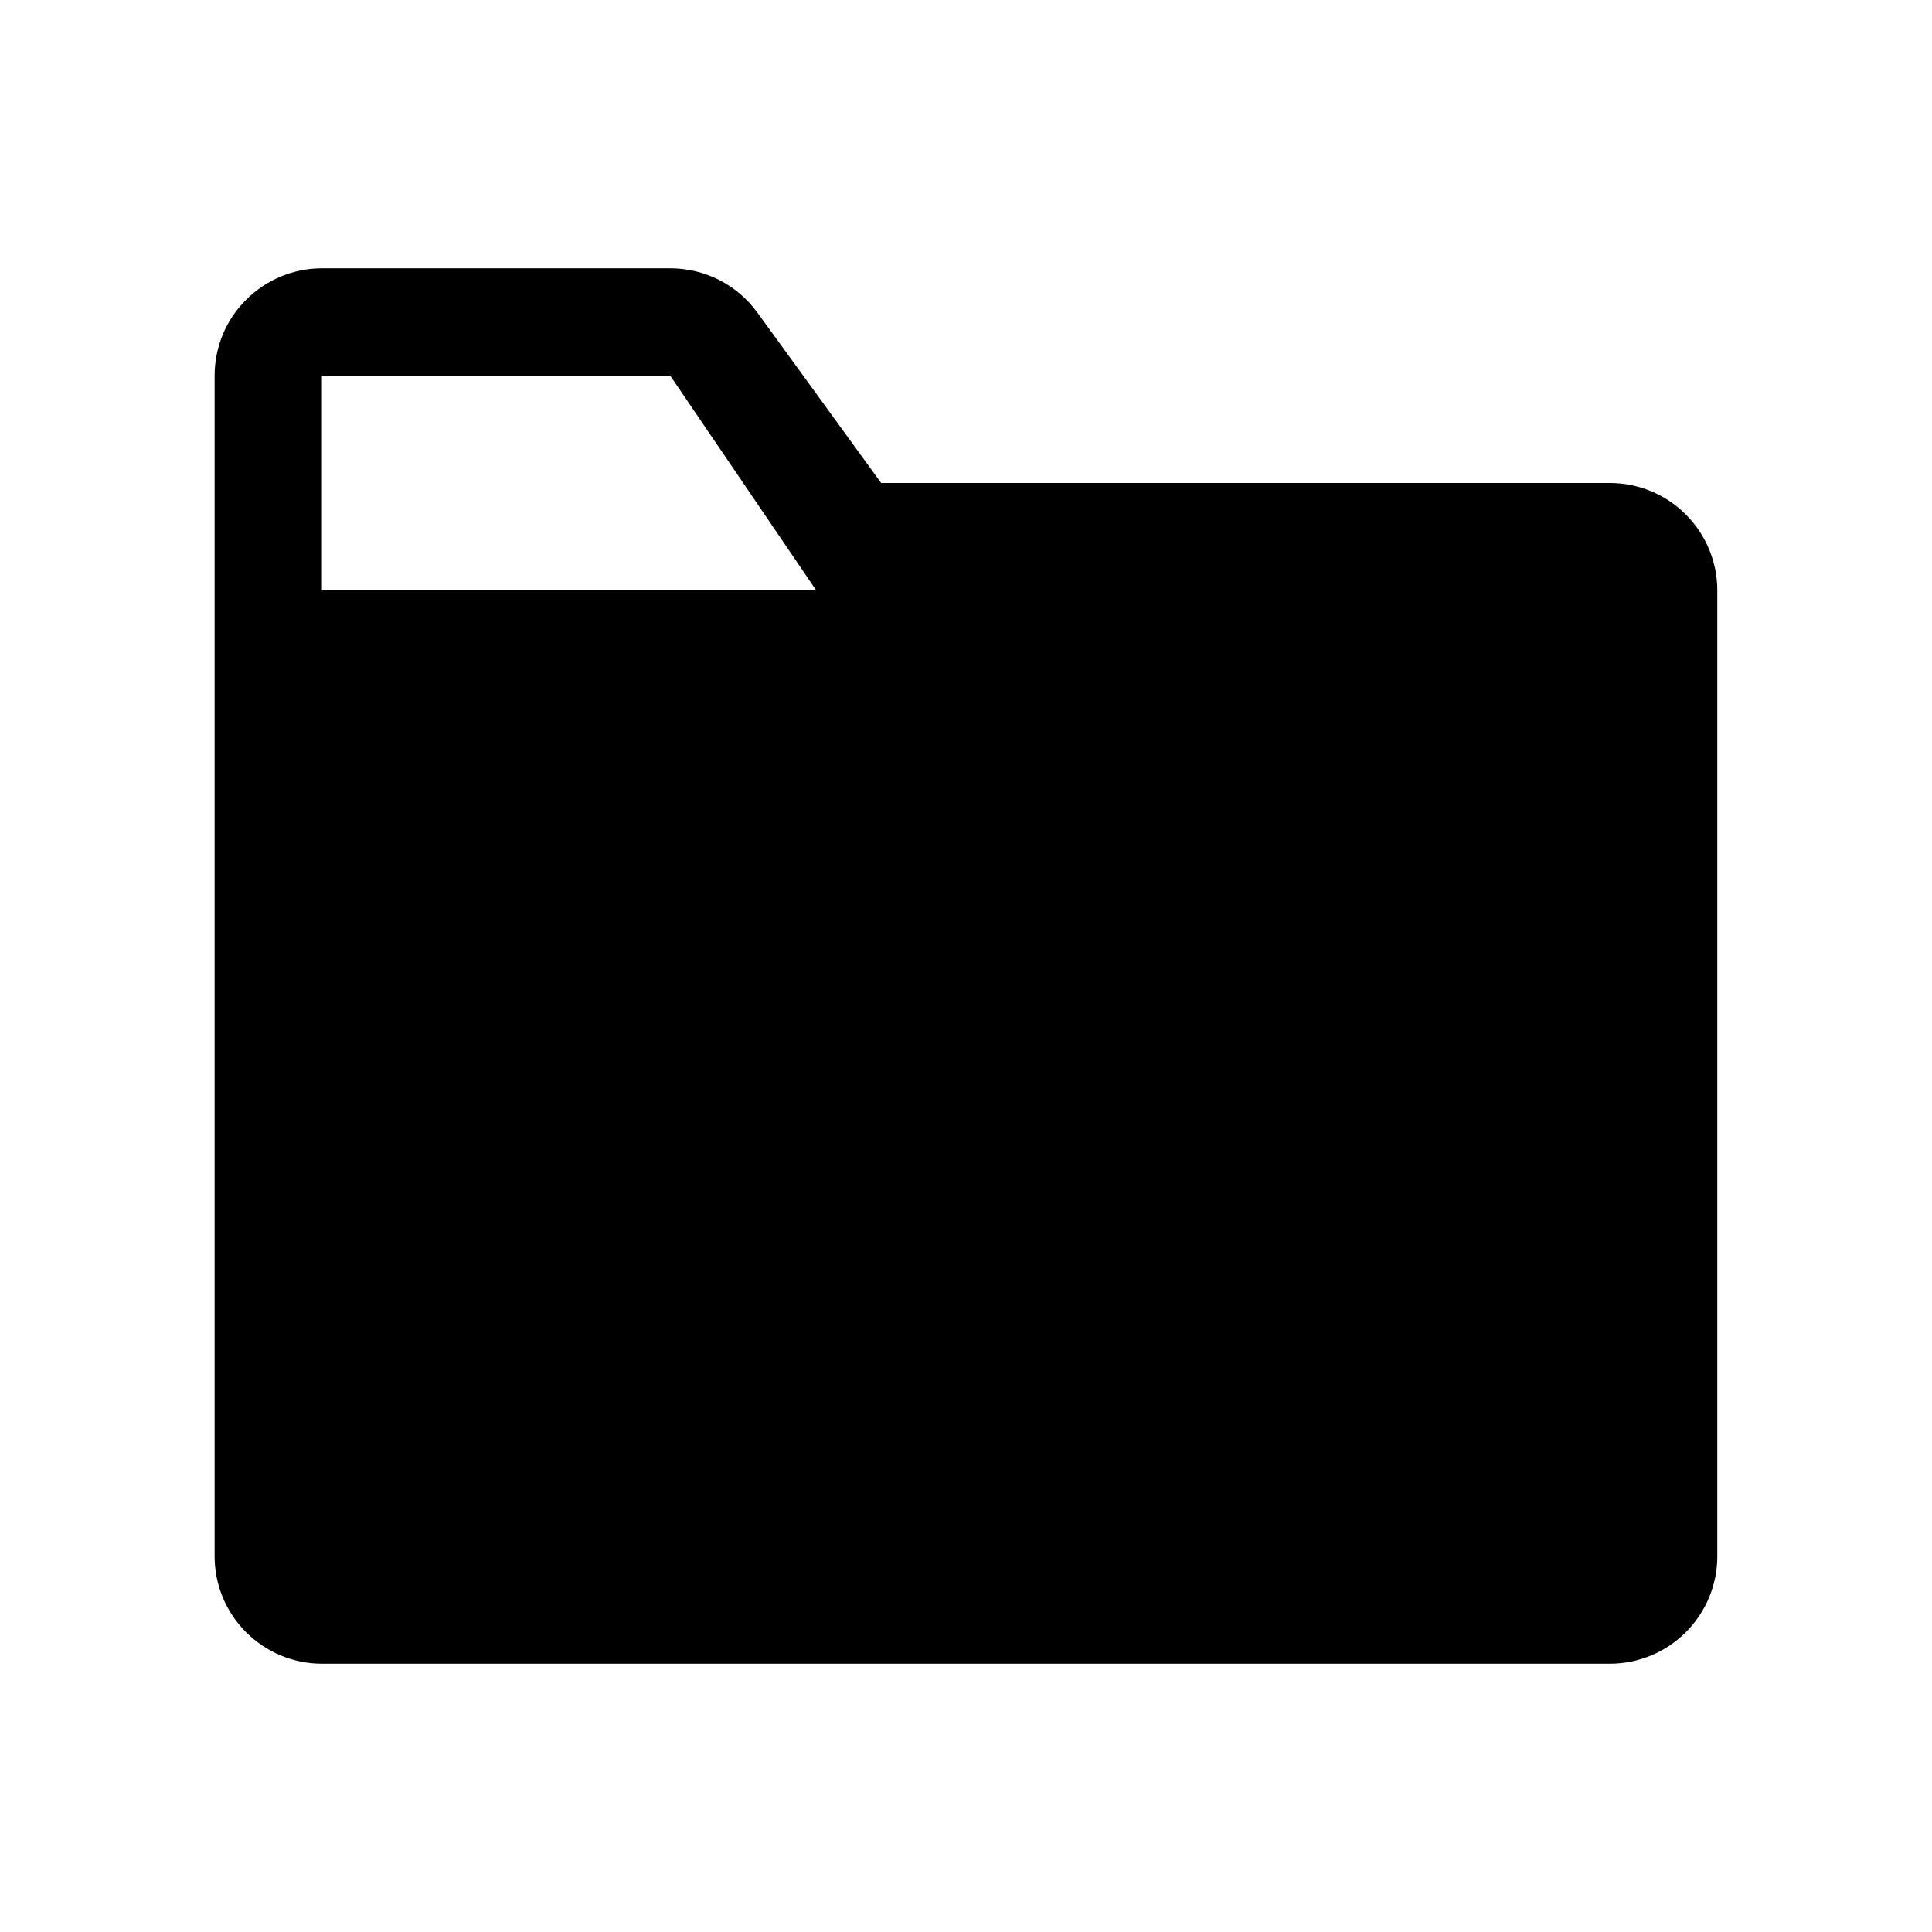 <svg width="24" height="24" viewBox="0 0 24 24" fill="none" xmlns="http://www.w3.org/2000/svg">
<g clip-path="url(#clip0_608_113)">
<path d="M19.999 6H10.946L9.406 3.88C9.282 3.71 9.119 3.572 8.932 3.477C8.744 3.382 8.536 3.333 8.326 3.333H3.999C3.646 3.333 3.307 3.474 3.057 3.724C2.806 3.974 2.666 4.313 2.666 4.667V19.333C2.666 19.687 2.806 20.026 3.057 20.276C3.307 20.526 3.646 20.667 3.999 20.667H19.999C20.353 20.667 20.692 20.526 20.942 20.276C21.192 20.026 21.333 19.687 21.333 19.333V7.333C21.333 6.98 21.192 6.641 20.942 6.391C20.692 6.141 20.353 6 19.999 6ZM3.999 7.333V4.667H8.326L10.139 7.333H3.999Z" fill="black"/>
</g>
<defs>
<clipPath id="clip0_608_113">
<rect width="24" height="24" fill="white"/>
</clipPath>
</defs>
</svg>
